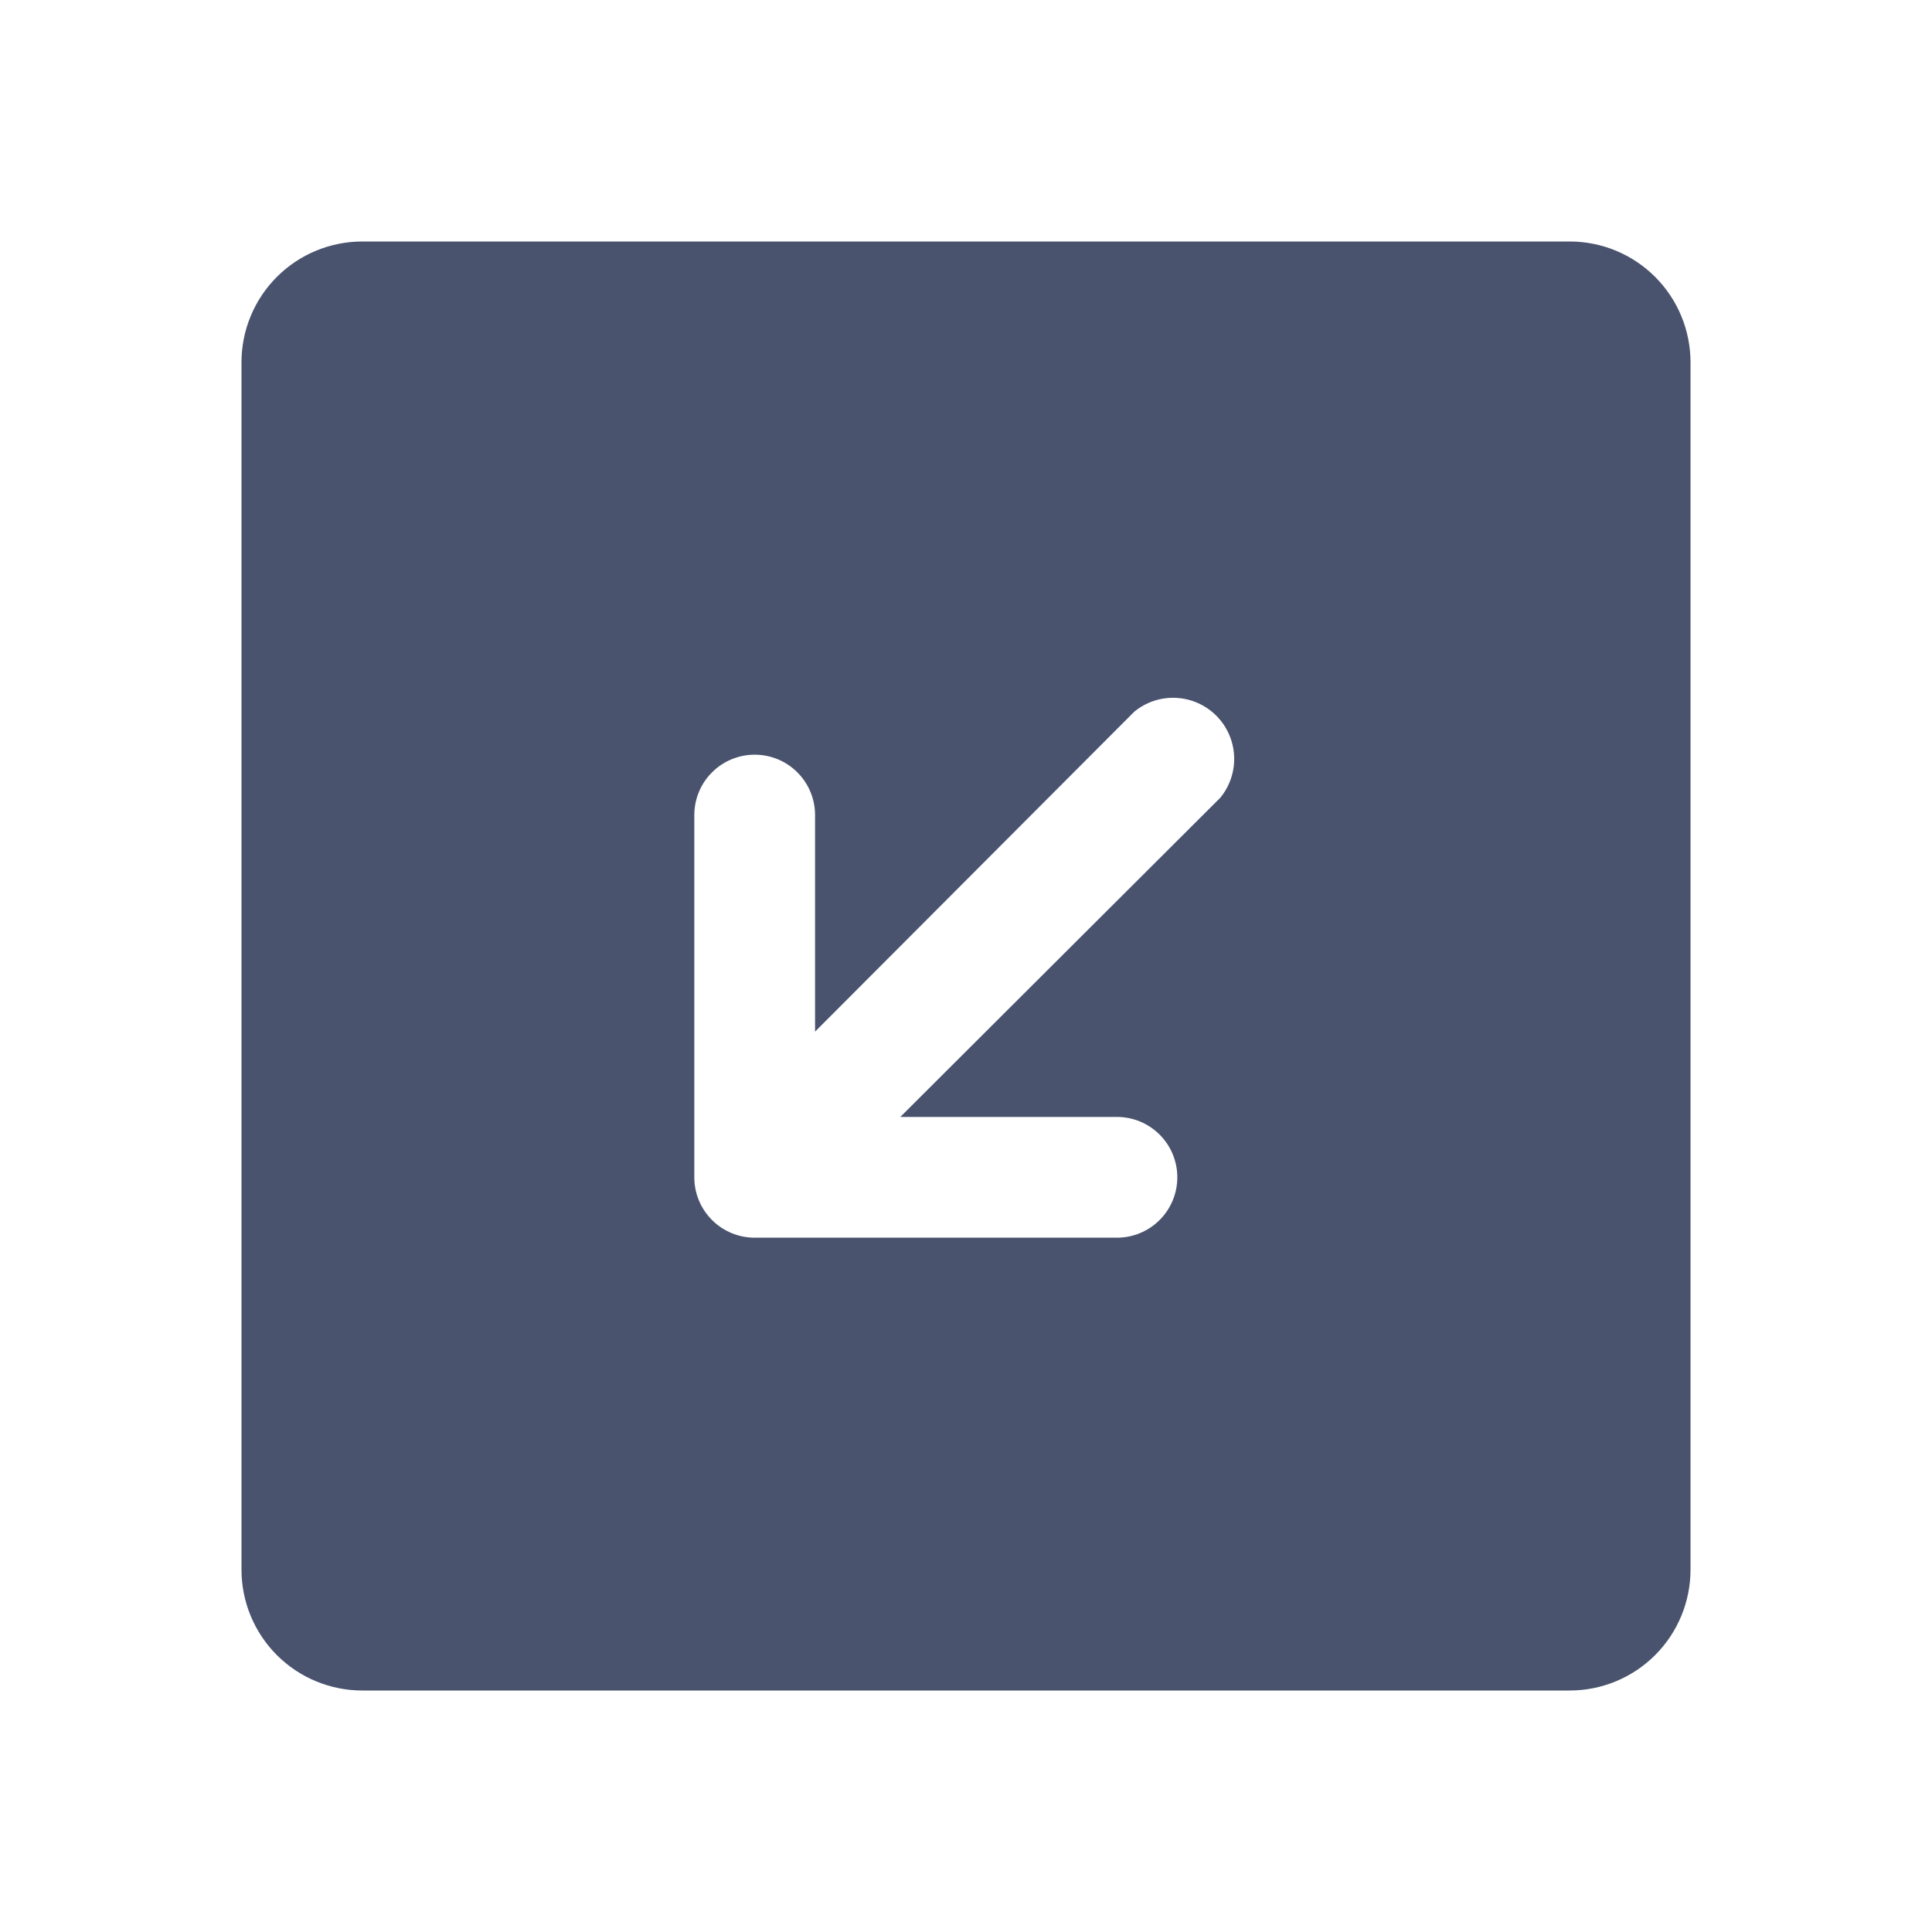 <svg width="32" height="32" viewBox="0 0 32 32" fill="none" xmlns="http://www.w3.org/2000/svg">
<path d="M26 4H6C5.47 4 4.961 4.211 4.586 4.586C4.211 4.961 4 5.47 4 6V26C4 26.53 4.211 27.039 4.586 27.414C4.961 27.789 5.47 28 6 28H26C26.53 28 27.039 27.789 27.414 27.414C27.789 27.039 28 26.53 28 26V6C28 5.47 27.789 4.961 27.414 4.586C27.039 4.211 26.53 4 26 4V4ZM20.212 13.213L14.912 18.5H18.5C18.765 18.5 19.02 18.605 19.207 18.793C19.395 18.98 19.5 19.235 19.5 19.5C19.5 19.765 19.395 20.02 19.207 20.207C19.02 20.395 18.765 20.5 18.5 20.5H12.5C12.235 20.5 11.98 20.395 11.793 20.207C11.605 20.02 11.5 19.765 11.5 19.5V13.5C11.5 13.235 11.605 12.98 11.793 12.793C11.98 12.605 12.235 12.5 12.5 12.5C12.765 12.5 13.02 12.605 13.207 12.793C13.395 12.98 13.5 13.235 13.5 13.5V17.087L18.788 11.787C18.982 11.628 19.229 11.546 19.48 11.559C19.731 11.571 19.968 11.677 20.146 11.854C20.323 12.032 20.429 12.269 20.441 12.521C20.453 12.771 20.372 13.018 20.212 13.213V13.213Z" fill="#49536E"/>
</svg>
